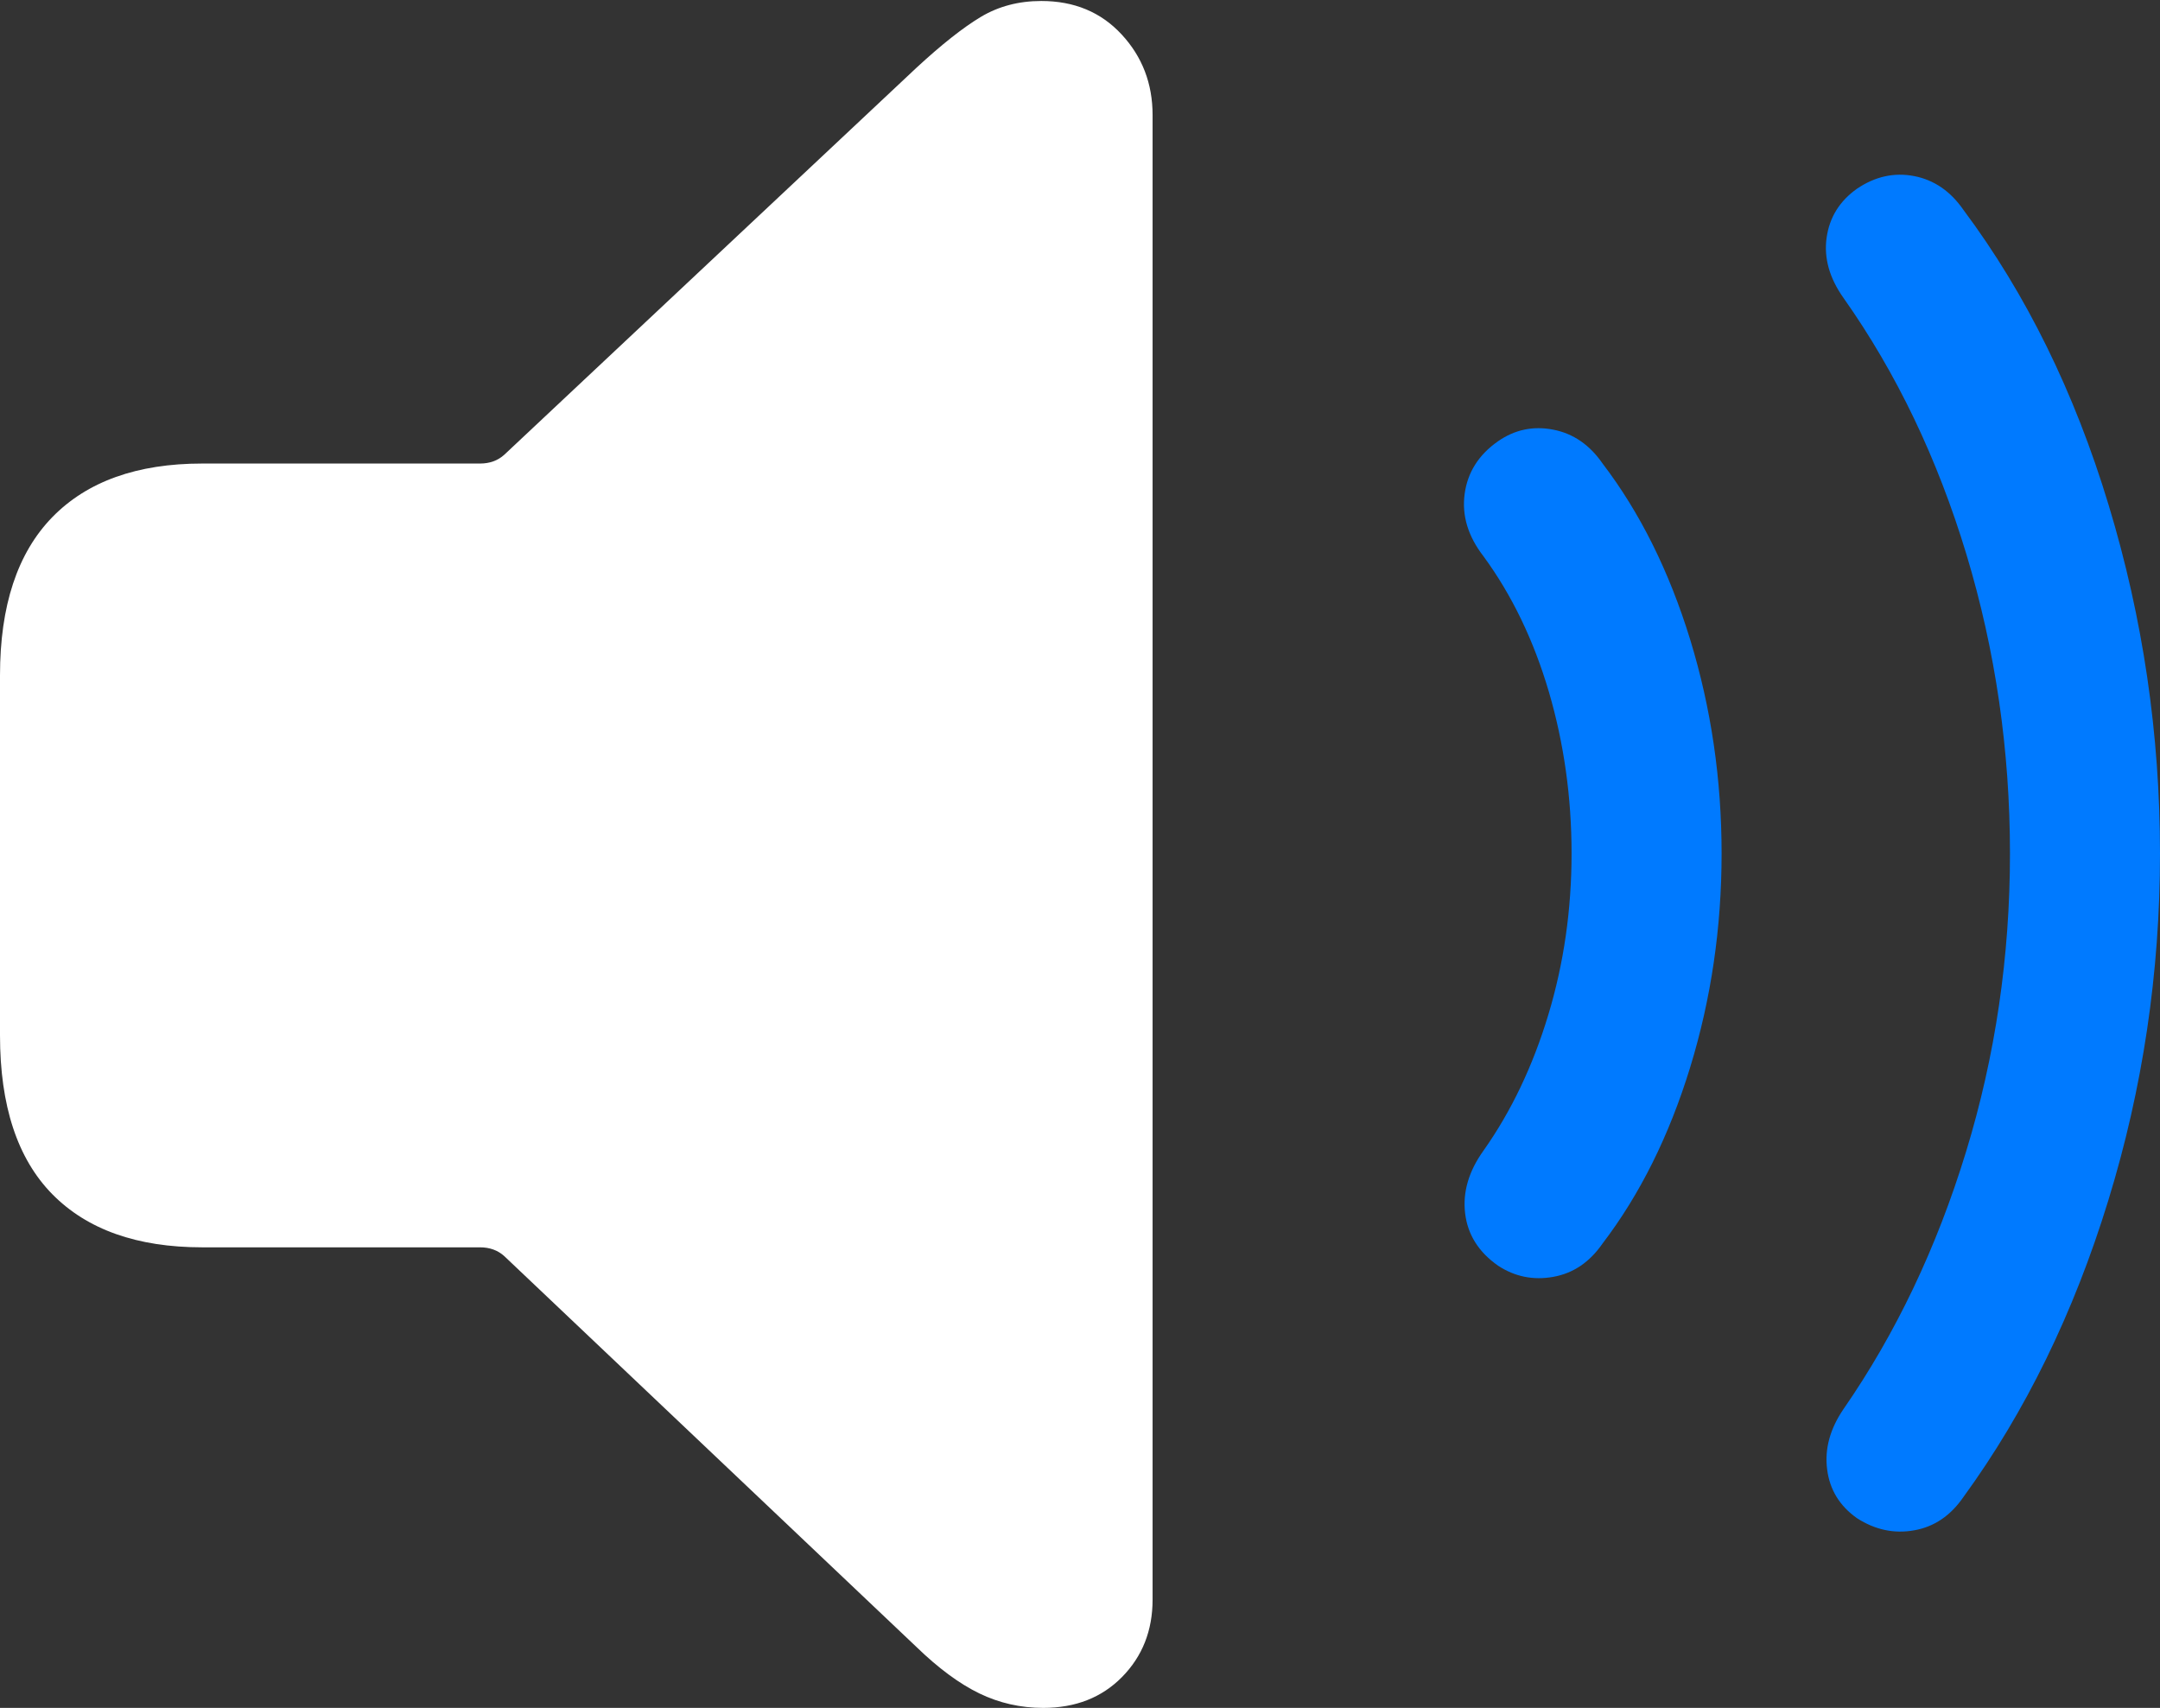 <?xml version="1.0" encoding="UTF-8"?>
<!--Generator: Apple Native CoreSVG 175.5-->
<!DOCTYPE svg
PUBLIC "-//W3C//DTD SVG 1.1//EN"
       "http://www.w3.org/Graphics/SVG/1.1/DTD/svg11.dtd">
<svg version="1.1" xmlns="http://www.w3.org/2000/svg" xmlns:xlink="http://www.w3.org/1999/xlink" width="21.797" height="17.236">
 <rect width="100%" height="100%" fill="#333333" stroke="none"/>
 <g>
  <rect height="17.236" opacity="0" width="21.797" x="0" y="0"/>
  <path d="M10.527 17.236Q11.016 17.236 11.323 16.924Q11.631 16.611 11.631 16.143L11.631 1.162Q11.631 0.684 11.318 0.347Q11.006 0.01 10.508 0.01Q10.166 0.01 9.897 0.171Q9.629 0.332 9.248 0.684L5.088 4.59Q4.99 4.678 4.844 4.678L2.041 4.678Q1.055 4.678 0.527 5.22Q0 5.762 0 6.816L0 10.449Q0 11.514 0.527 12.051Q1.055 12.588 2.041 12.588L4.844 12.588Q4.99 12.588 5.088 12.676L9.248 16.621Q9.58 16.943 9.883 17.09Q10.185 17.236 10.527 17.236Z" fill="#ffffff"/>
  <path d="M15.117 12.773Q15.371 12.94 15.674 12.886Q15.977 12.832 16.172 12.549Q16.738 11.807 17.056 10.771Q17.373 9.736 17.373 8.613Q17.373 7.49 17.056 6.455Q16.738 5.42 16.172 4.678Q15.977 4.395 15.674 4.336Q15.371 4.277 15.117 4.453Q14.824 4.658 14.78 4.985Q14.736 5.312 14.971 5.615Q15.4 6.201 15.63 6.982Q15.859 7.764 15.859 8.613Q15.859 9.463 15.625 10.239Q15.391 11.016 14.971 11.611Q14.746 11.924 14.785 12.246Q14.824 12.568 15.117 12.773Z" fill="#007aff"/>
  <path d="M18.74 15.322Q19.014 15.498 19.316 15.444Q19.619 15.391 19.814 15.107Q20.752 13.818 21.274 12.119Q21.797 10.42 21.797 8.613Q21.797 6.807 21.279 5.098Q20.762 3.389 19.814 2.119Q19.619 1.836 19.316 1.777Q19.014 1.719 18.74 1.904Q18.477 2.09 18.433 2.397Q18.389 2.705 18.604 3.008Q19.404 4.141 19.844 5.596Q20.283 7.051 20.283 8.613Q20.283 10.176 19.839 11.626Q19.395 13.076 18.604 14.219Q18.398 14.521 18.438 14.829Q18.477 15.137 18.74 15.322Z" fill="#007aff"/>
 </g>
</svg>
